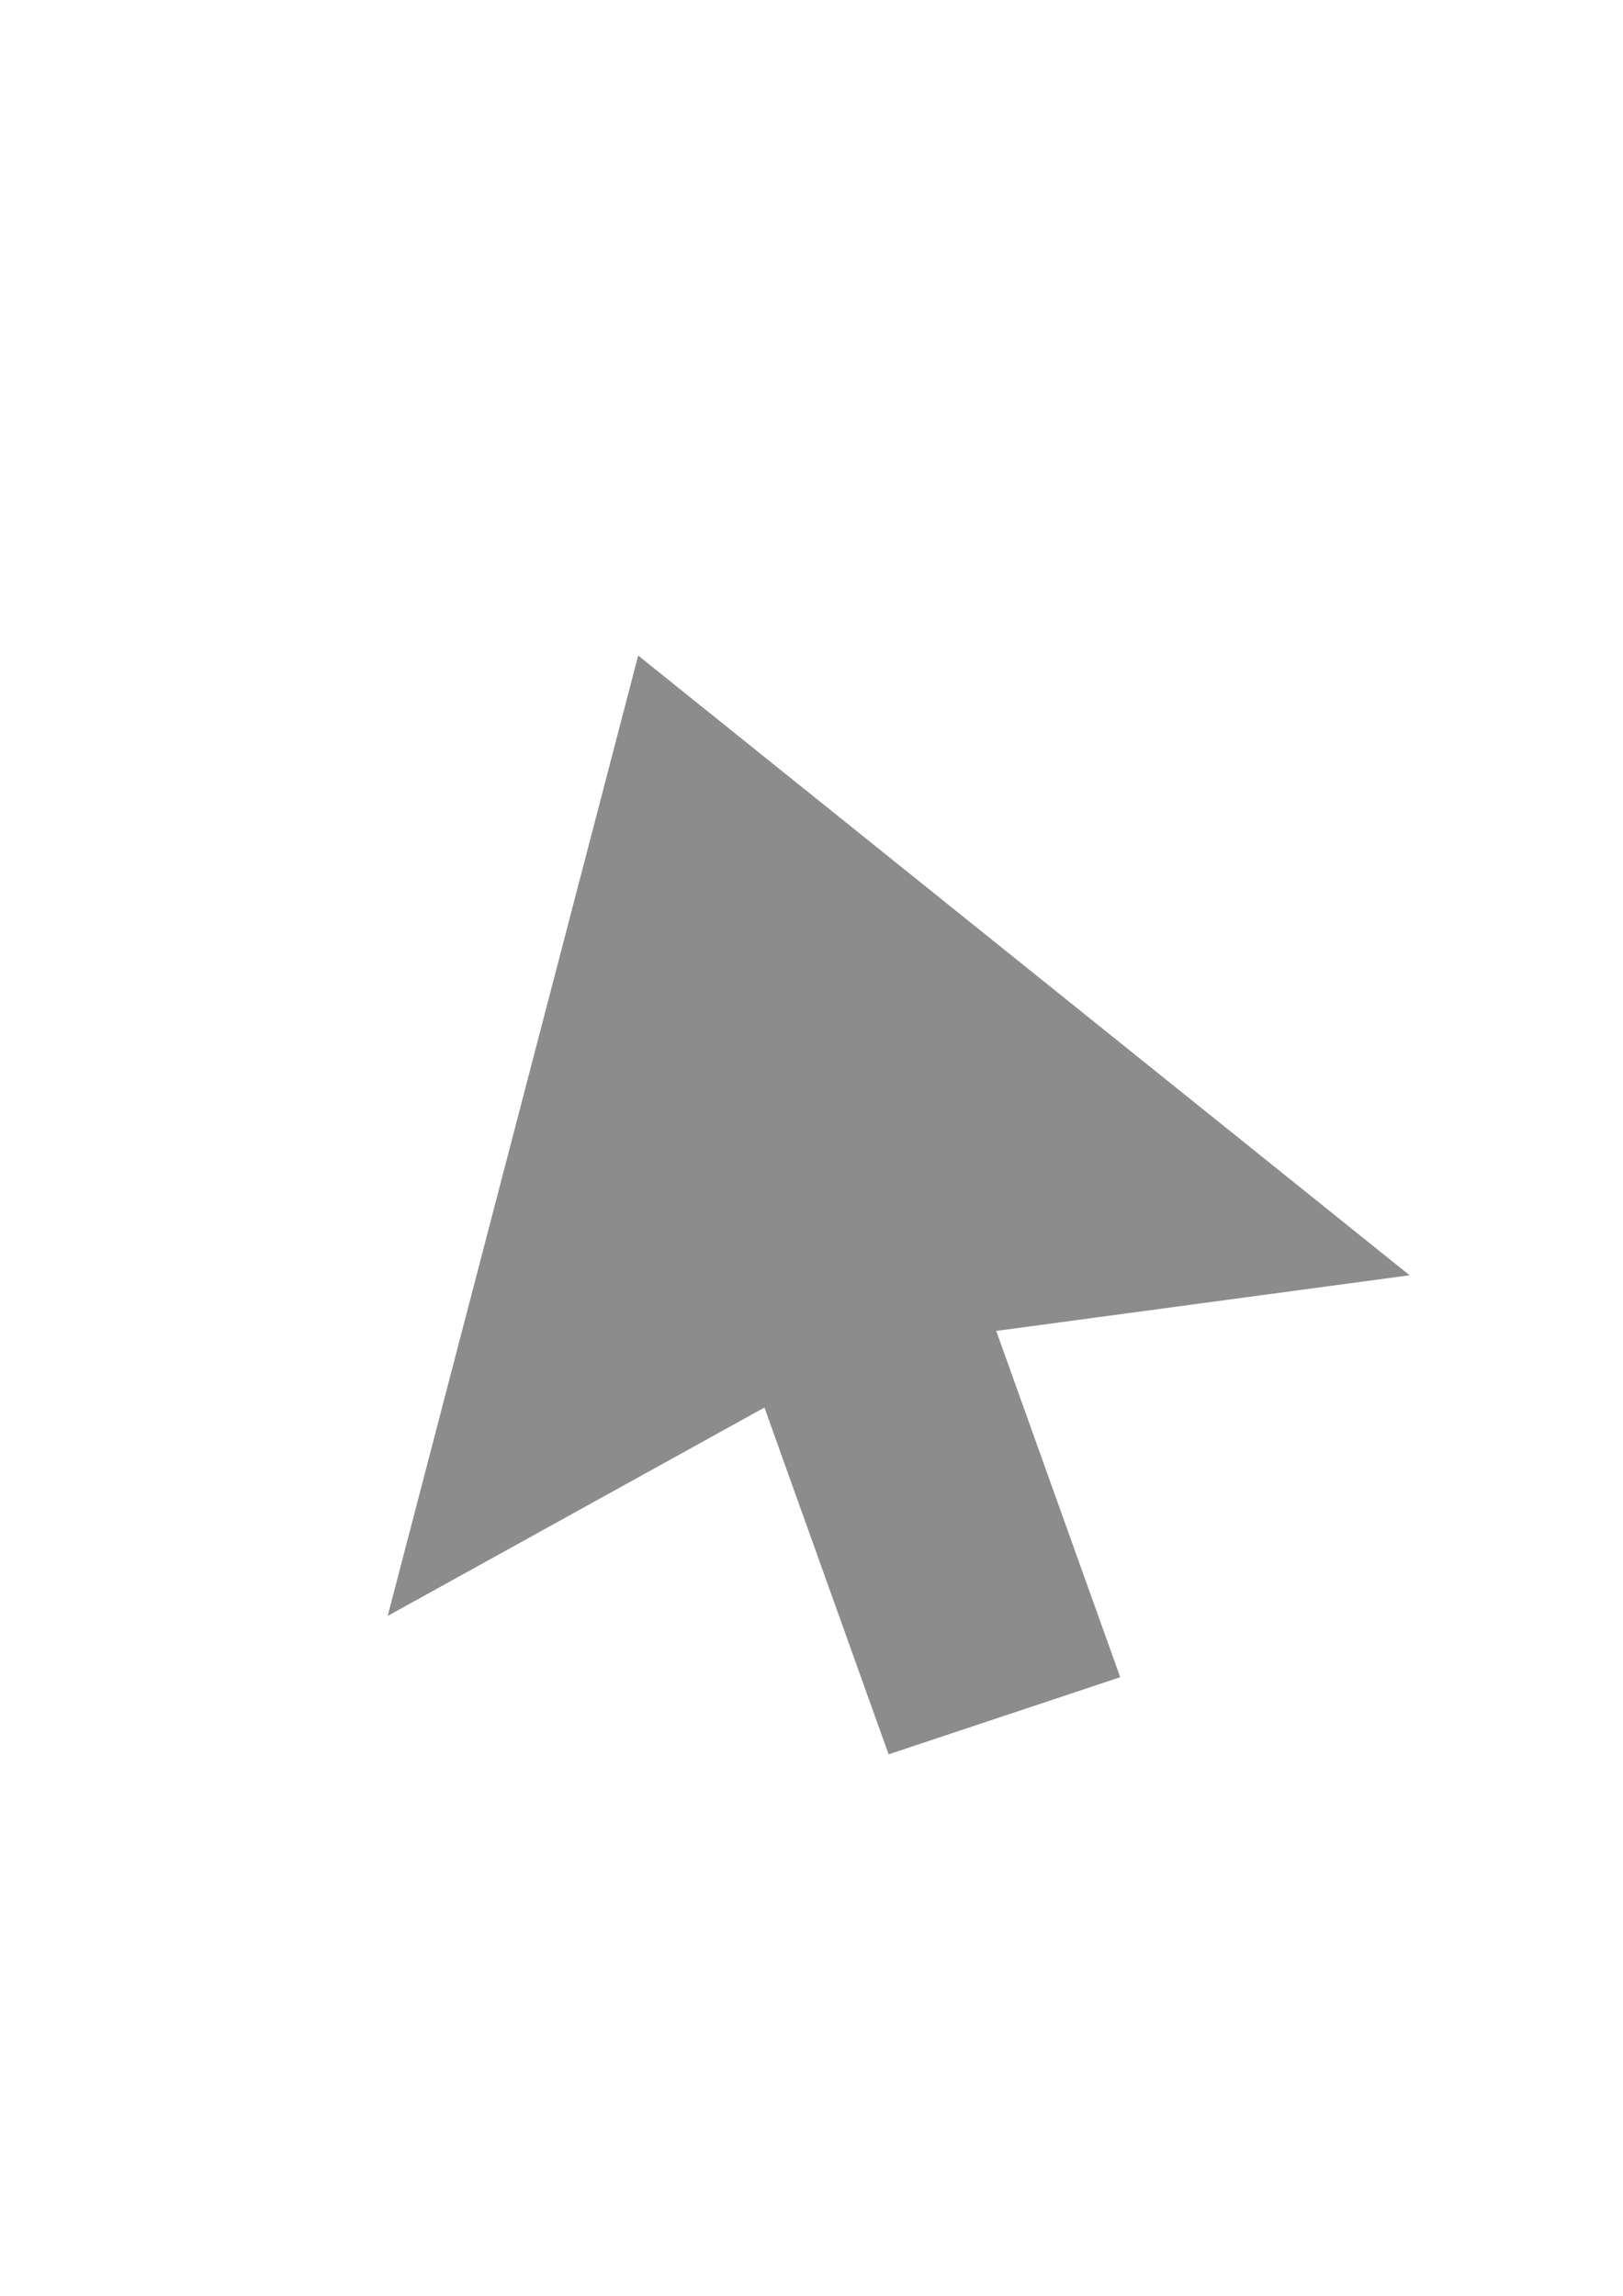 <?xml version="1.0" encoding="UTF-8" standalone="no"?>
<!-- Created with Inkscape (http://www.inkscape.org/) -->

<svg
   width="210mm"
   height="297mm"
   viewBox="0 0 210 297"
   version="1.1"
   id="svg1"
   inkscape:version="1.3 (0e150ed6c4, 2023-07-21)"
   sodipodi:docname="mode_selection.svg"
   xmlns:inkscape="http://www.inkscape.org/namespaces/inkscape"
   xmlns:sodipodi="http://sodipodi.sourceforge.net/DTD/sodipodi-0.dtd"
   xmlns="http://www.w3.org/2000/svg"
   xmlns:svg="http://www.w3.org/2000/svg">
  <sodipodi:namedview
     id="namedview1"
     pagecolor="#505050"
     bordercolor="#eeeeee"
     borderopacity="1"
     inkscape:showpageshadow="0"
     inkscape:pageopacity="0"
     inkscape:pagecheckerboard="0"
     inkscape:deskcolor="#505050"
     inkscape:document-units="mm"
     inkscape:zoom="0.28104733"
     inkscape:cx="-14.232478"
     inkscape:cy="473.22991"
     inkscape:window-width="1920"
     inkscape:window-height="1010"
     inkscape:window-x="-6"
     inkscape:window-y="-6"
     inkscape:window-maximized="1"
     inkscape:current-layer="layer1" />
  <defs
     id="defs1" />
  <g
     inkscape:label="Layer 1"
     inkscape:groupmode="layer"
     id="layer1">
    <path
       style="fill:#8c8c8c;stroke:#000000;stroke-width:0;stroke-opacity:0.908;paint-order:stroke fill markers"
       d="M 82.576,84.806 50.164,209.046 112.952,174.324 182.388,164.975 Z"
       id="path1"
       sodipodi:nodetypes="ccccc" />
    <rect
       style="fill:#8c8c8c;stroke:#000000;stroke-width:0;stroke-opacity:0.908;paint-order:stroke fill markers"
       id="rect1"
       width="31.579"
       height="54.845"
       x="31.726"
       y="196.991"
       ry="0.013"
       transform="matrix(0.949,-0.316,0.337,0.941,0,0)" />
  </g>
</svg>
